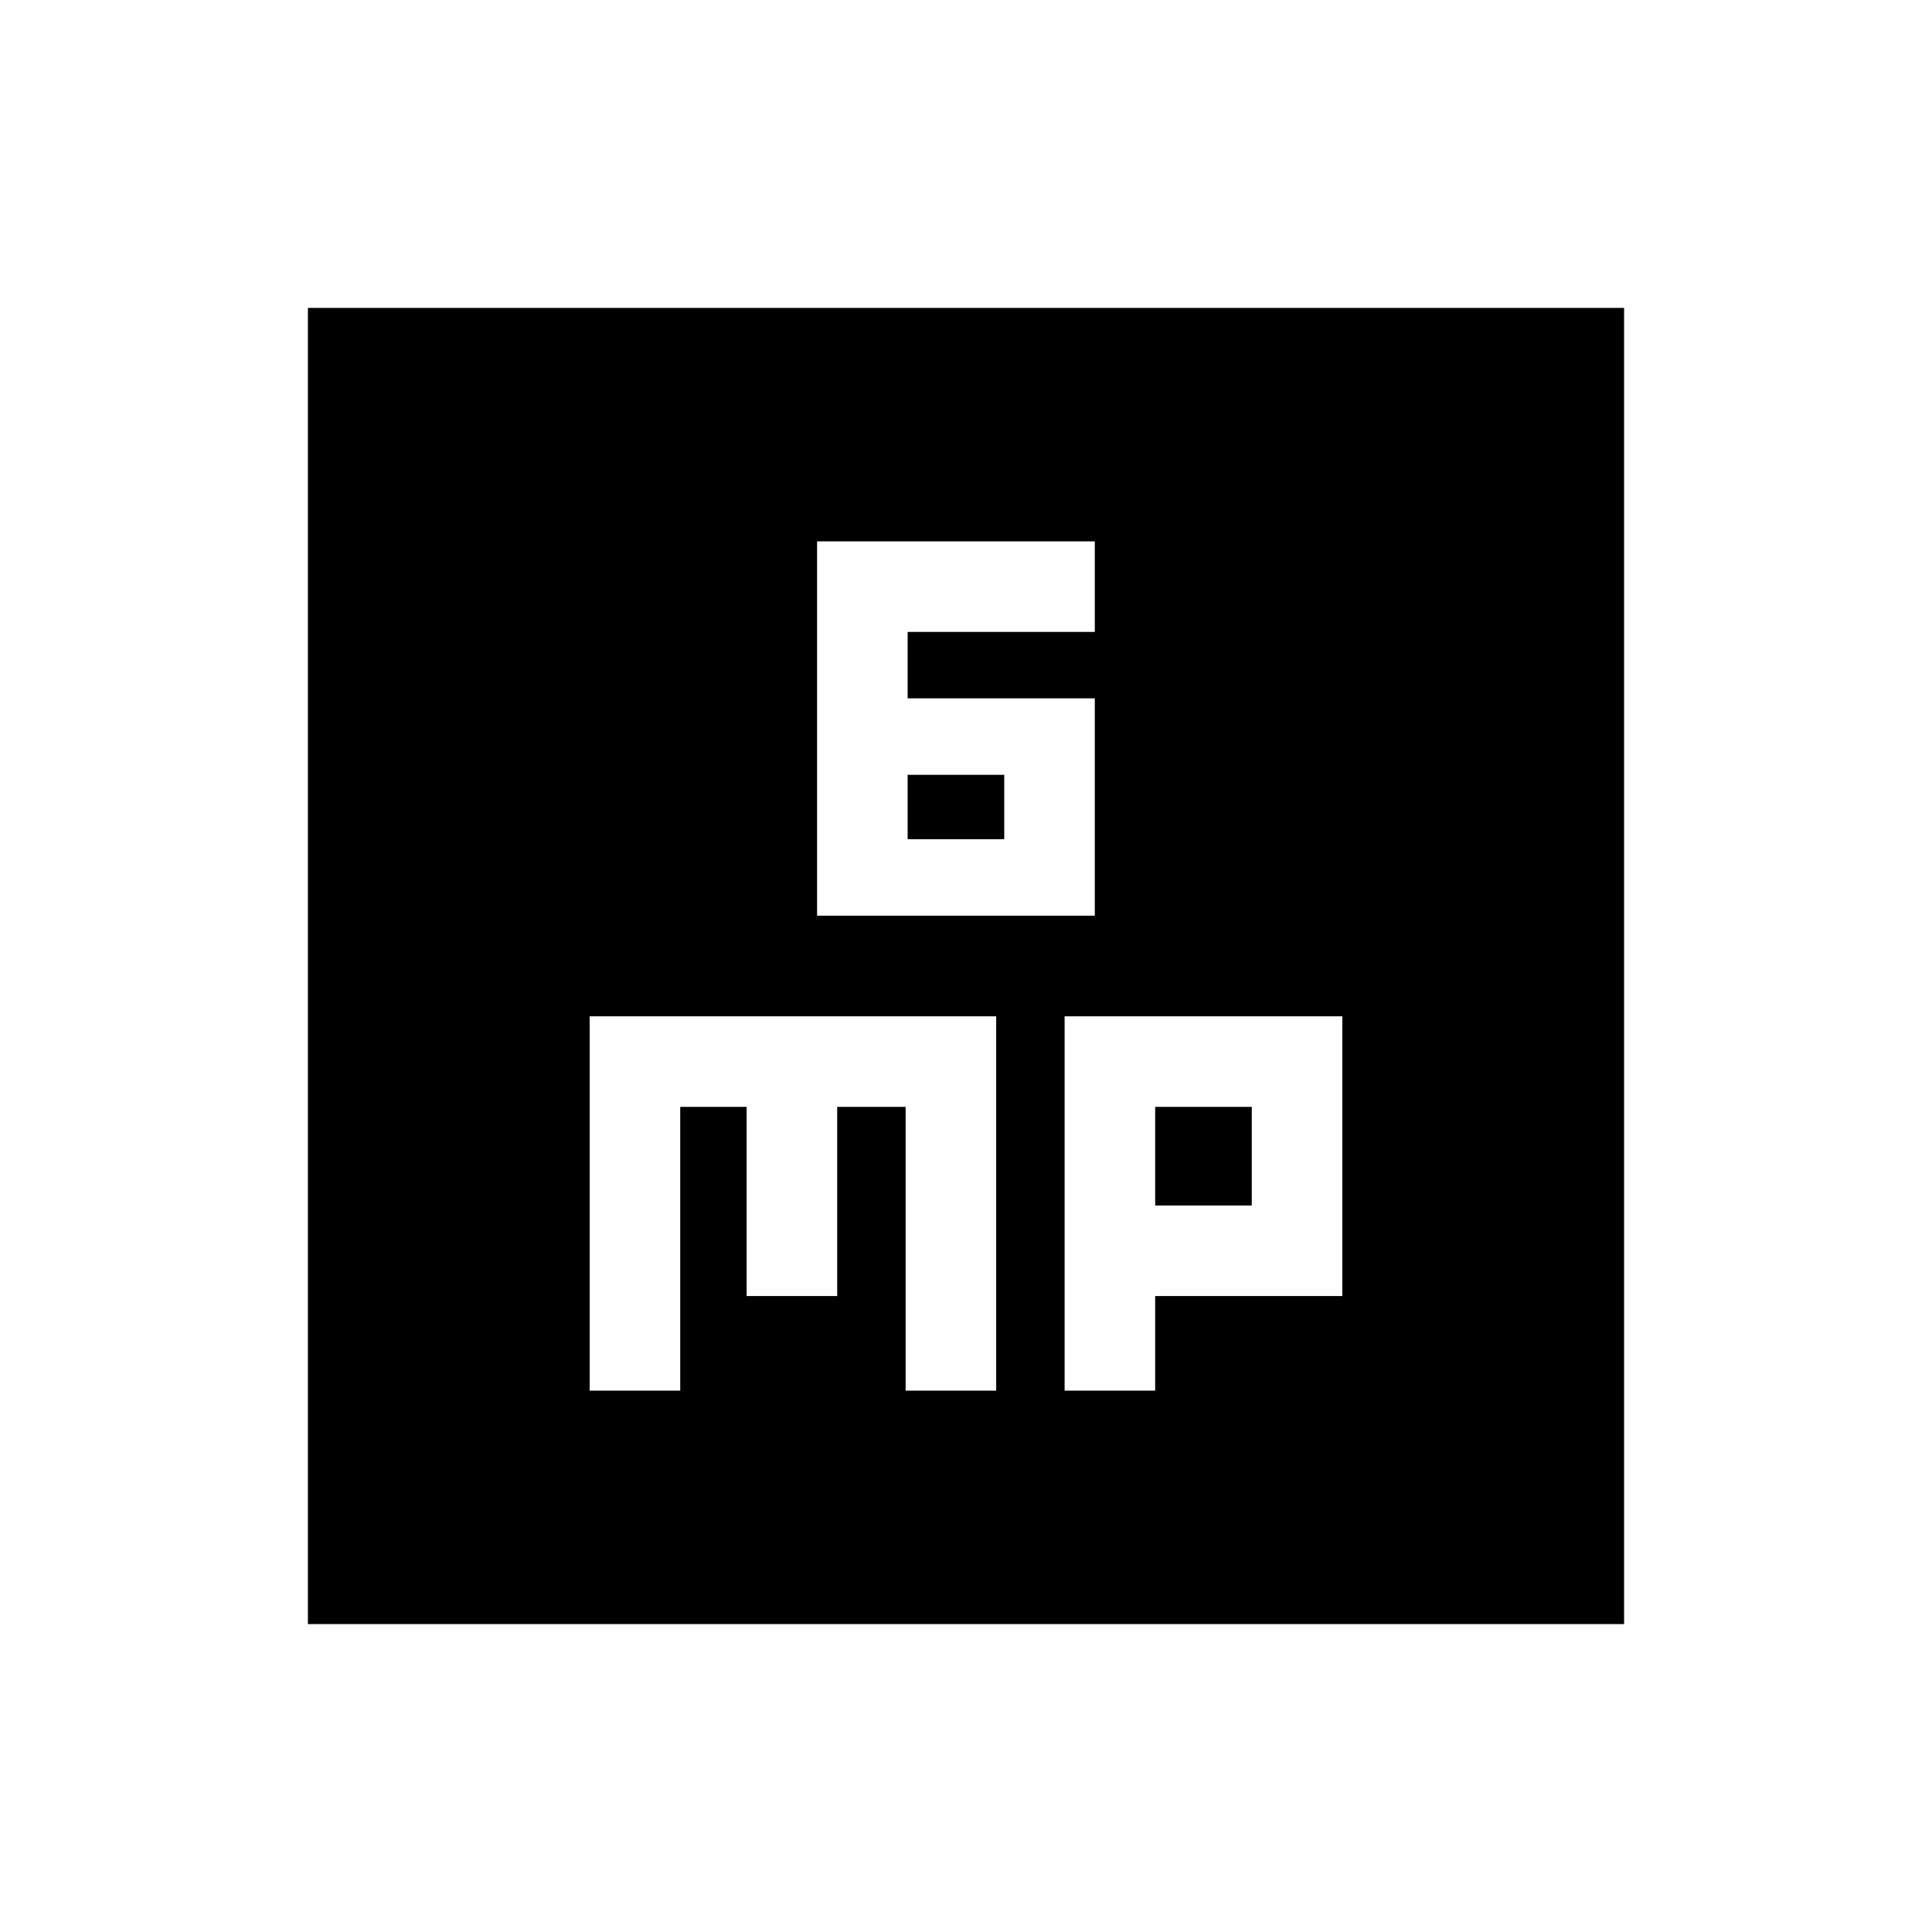 <svg xmlns="http://www.w3.org/2000/svg" height="20" viewBox="0 -960 960 960" width="20"><path d="M406-505h138v-108h-93v-33h93v-45H406v186Zm45-38v-32h48v32h-48ZM293-269h45v-141h33v94h45v-94h34v141h45v-186H293v186Zm236 0h45v-47h93v-139H529v186Zm45-92v-49h48v49h-48ZM153-153v-654h654v654H153Z"/></svg>